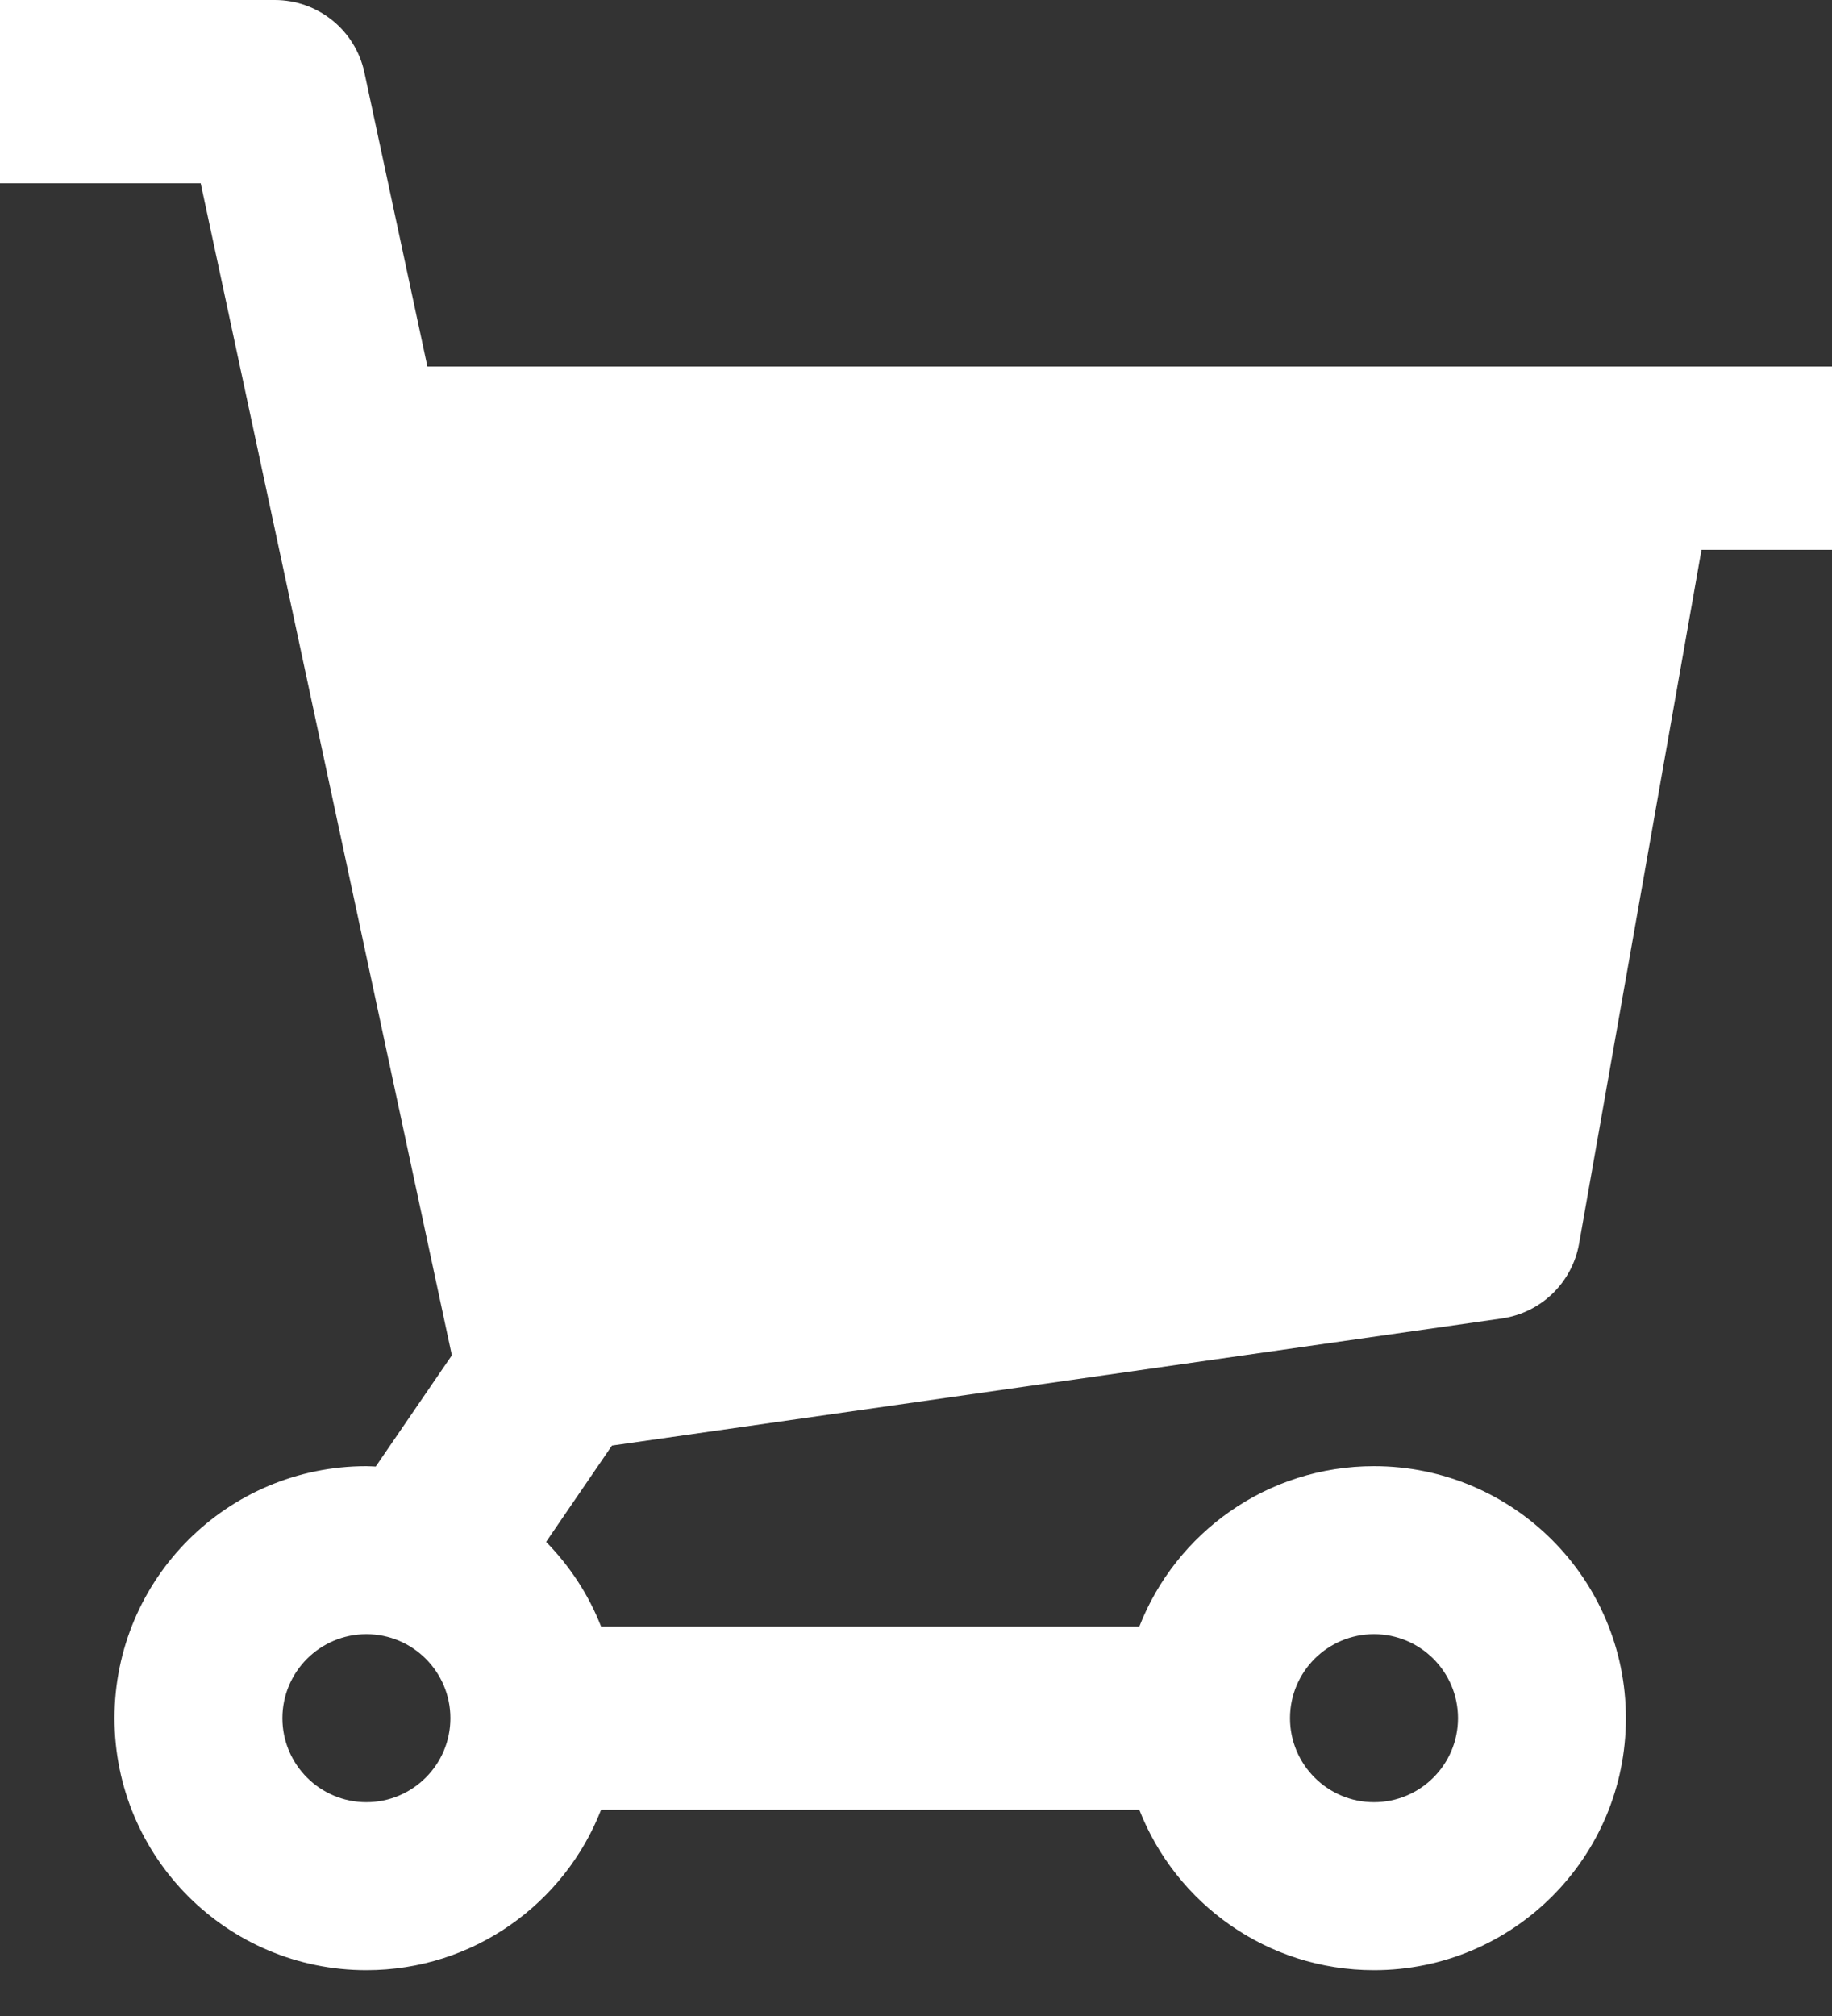 <svg width="20" height="22" viewBox="0 0 20 22" fill="none" xmlns="http://www.w3.org/2000/svg">
<rect x="0" y="0" width="20" height="22" fill="#333333" stroke="none"/>
<path d="M3 0C3.471 0 3.879 0.329 3.978 0.79L4.666 4L20 4V6H18.575L17.239 13.571C17.164 13.997 16.824 14.326 16.396 14.388L6.681 15.775L5.962 16.826C6.219 17.089 6.426 17.401 6.562 17.75H12.438C12.838 16.726 13.834 16 15 16C16.519 16 17.75 17.231 17.75 18.75C17.75 20.269 16.519 21.5 15 21.5C13.834 21.5 12.838 20.774 12.438 19.75H6.562C6.162 20.774 5.166 21.5 4 21.5C2.481 21.5 1.25 20.269 1.25 18.75C1.25 17.231 2.481 16 4 16C4.034 16 4.068 16.003 4.102 16.004L4.933 14.79L2.191 2L0 2L0 0L3 0ZM4 17.833C3.494 17.833 3.083 18.244 3.083 18.75C3.083 19.256 3.494 19.667 4 19.667C4.506 19.667 4.917 19.256 4.917 18.75C4.917 18.244 4.506 17.833 4 17.833ZM15 17.833C14.494 17.833 14.083 18.244 14.083 18.75C14.083 19.256 14.494 19.667 15 19.667C15.506 19.667 15.917 19.256 15.917 18.75C15.917 18.244 15.506 17.833 15 17.833Z" fill="white"/>
</svg>
